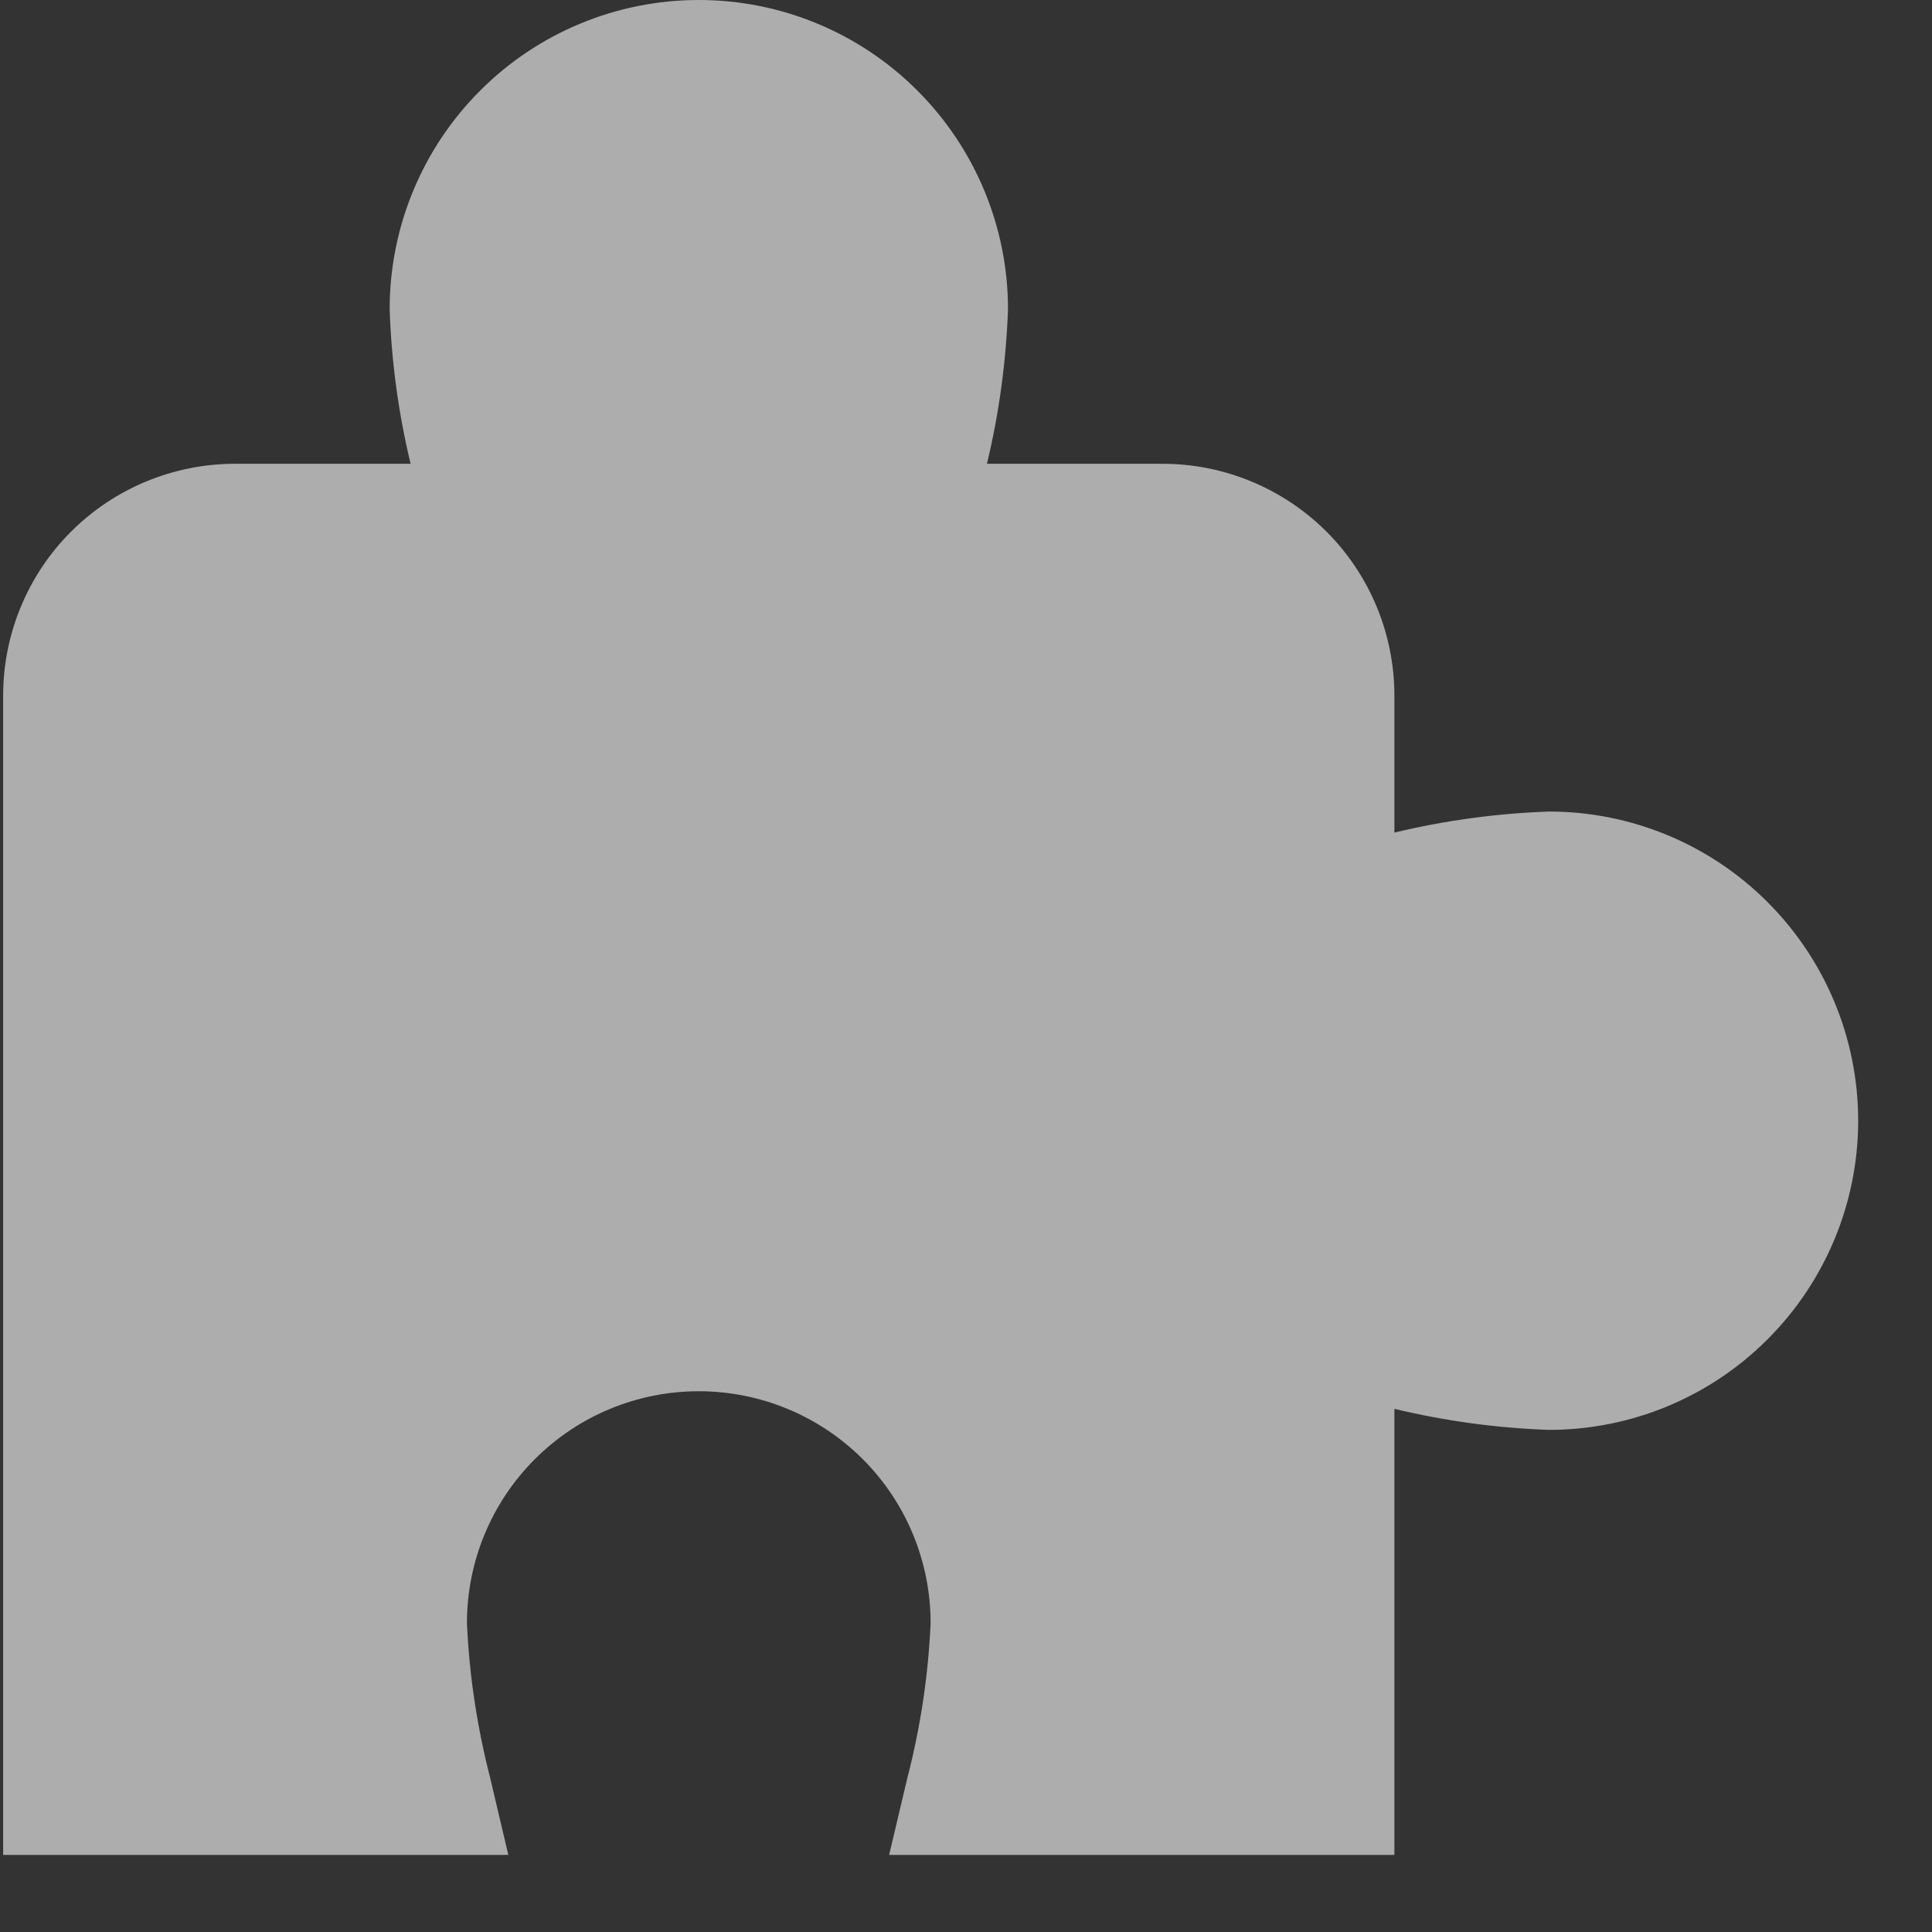 <svg width="19" height="19" viewBox="0 0 19 19" fill="none" xmlns="http://www.w3.org/2000/svg">
<rect x="0" y="0" width="19" height="19" fill="#333333" stroke="none"/>
<g clip-path="url(#clip0_1463_172)">
<path d="M15.233 7.981C14.721 7.999 14.212 8.068 13.713 8.188V6.841C13.713 6.236 13.473 5.656 13.045 5.228C12.617 4.801 12.037 4.561 11.433 4.561H9.706C9.826 4.062 9.895 3.553 9.913 3.04C9.913 2.234 9.592 1.461 9.022 0.891C8.452 0.32 7.679 0 6.872 0C6.066 0 5.292 0.32 4.722 0.891C4.152 1.461 3.832 2.234 3.832 3.04C3.849 3.553 3.918 4.062 4.038 4.561H2.312C1.707 4.561 1.127 4.801 0.699 5.228C0.271 5.656 0.031 6.236 0.031 6.841L0.031 18.242H4.999L4.82 17.482C4.692 16.985 4.615 16.475 4.592 15.962C4.592 15.357 4.832 14.777 5.26 14.35C5.687 13.922 6.267 13.682 6.872 13.682C7.477 13.682 8.057 13.922 8.485 14.35C8.912 14.777 9.152 15.357 9.152 15.962C9.129 16.475 9.053 16.985 8.924 17.482L8.744 18.242H13.713V13.855C14.212 13.975 14.721 14.044 15.233 14.062C16.04 14.062 16.813 13.742 17.383 13.171C17.953 12.601 18.274 11.828 18.274 11.021C18.274 10.215 17.953 9.442 17.383 8.872C16.813 8.301 16.04 7.981 15.233 7.981Z" fill="white" fill-opacity="0.6"/>
</g>
<defs>
<clipPath id="clip0_1463_172">
<rect width="18.242" height="18.242" fill="white" transform="translate(0.031)"/>
</clipPath>
</defs>
</svg>
